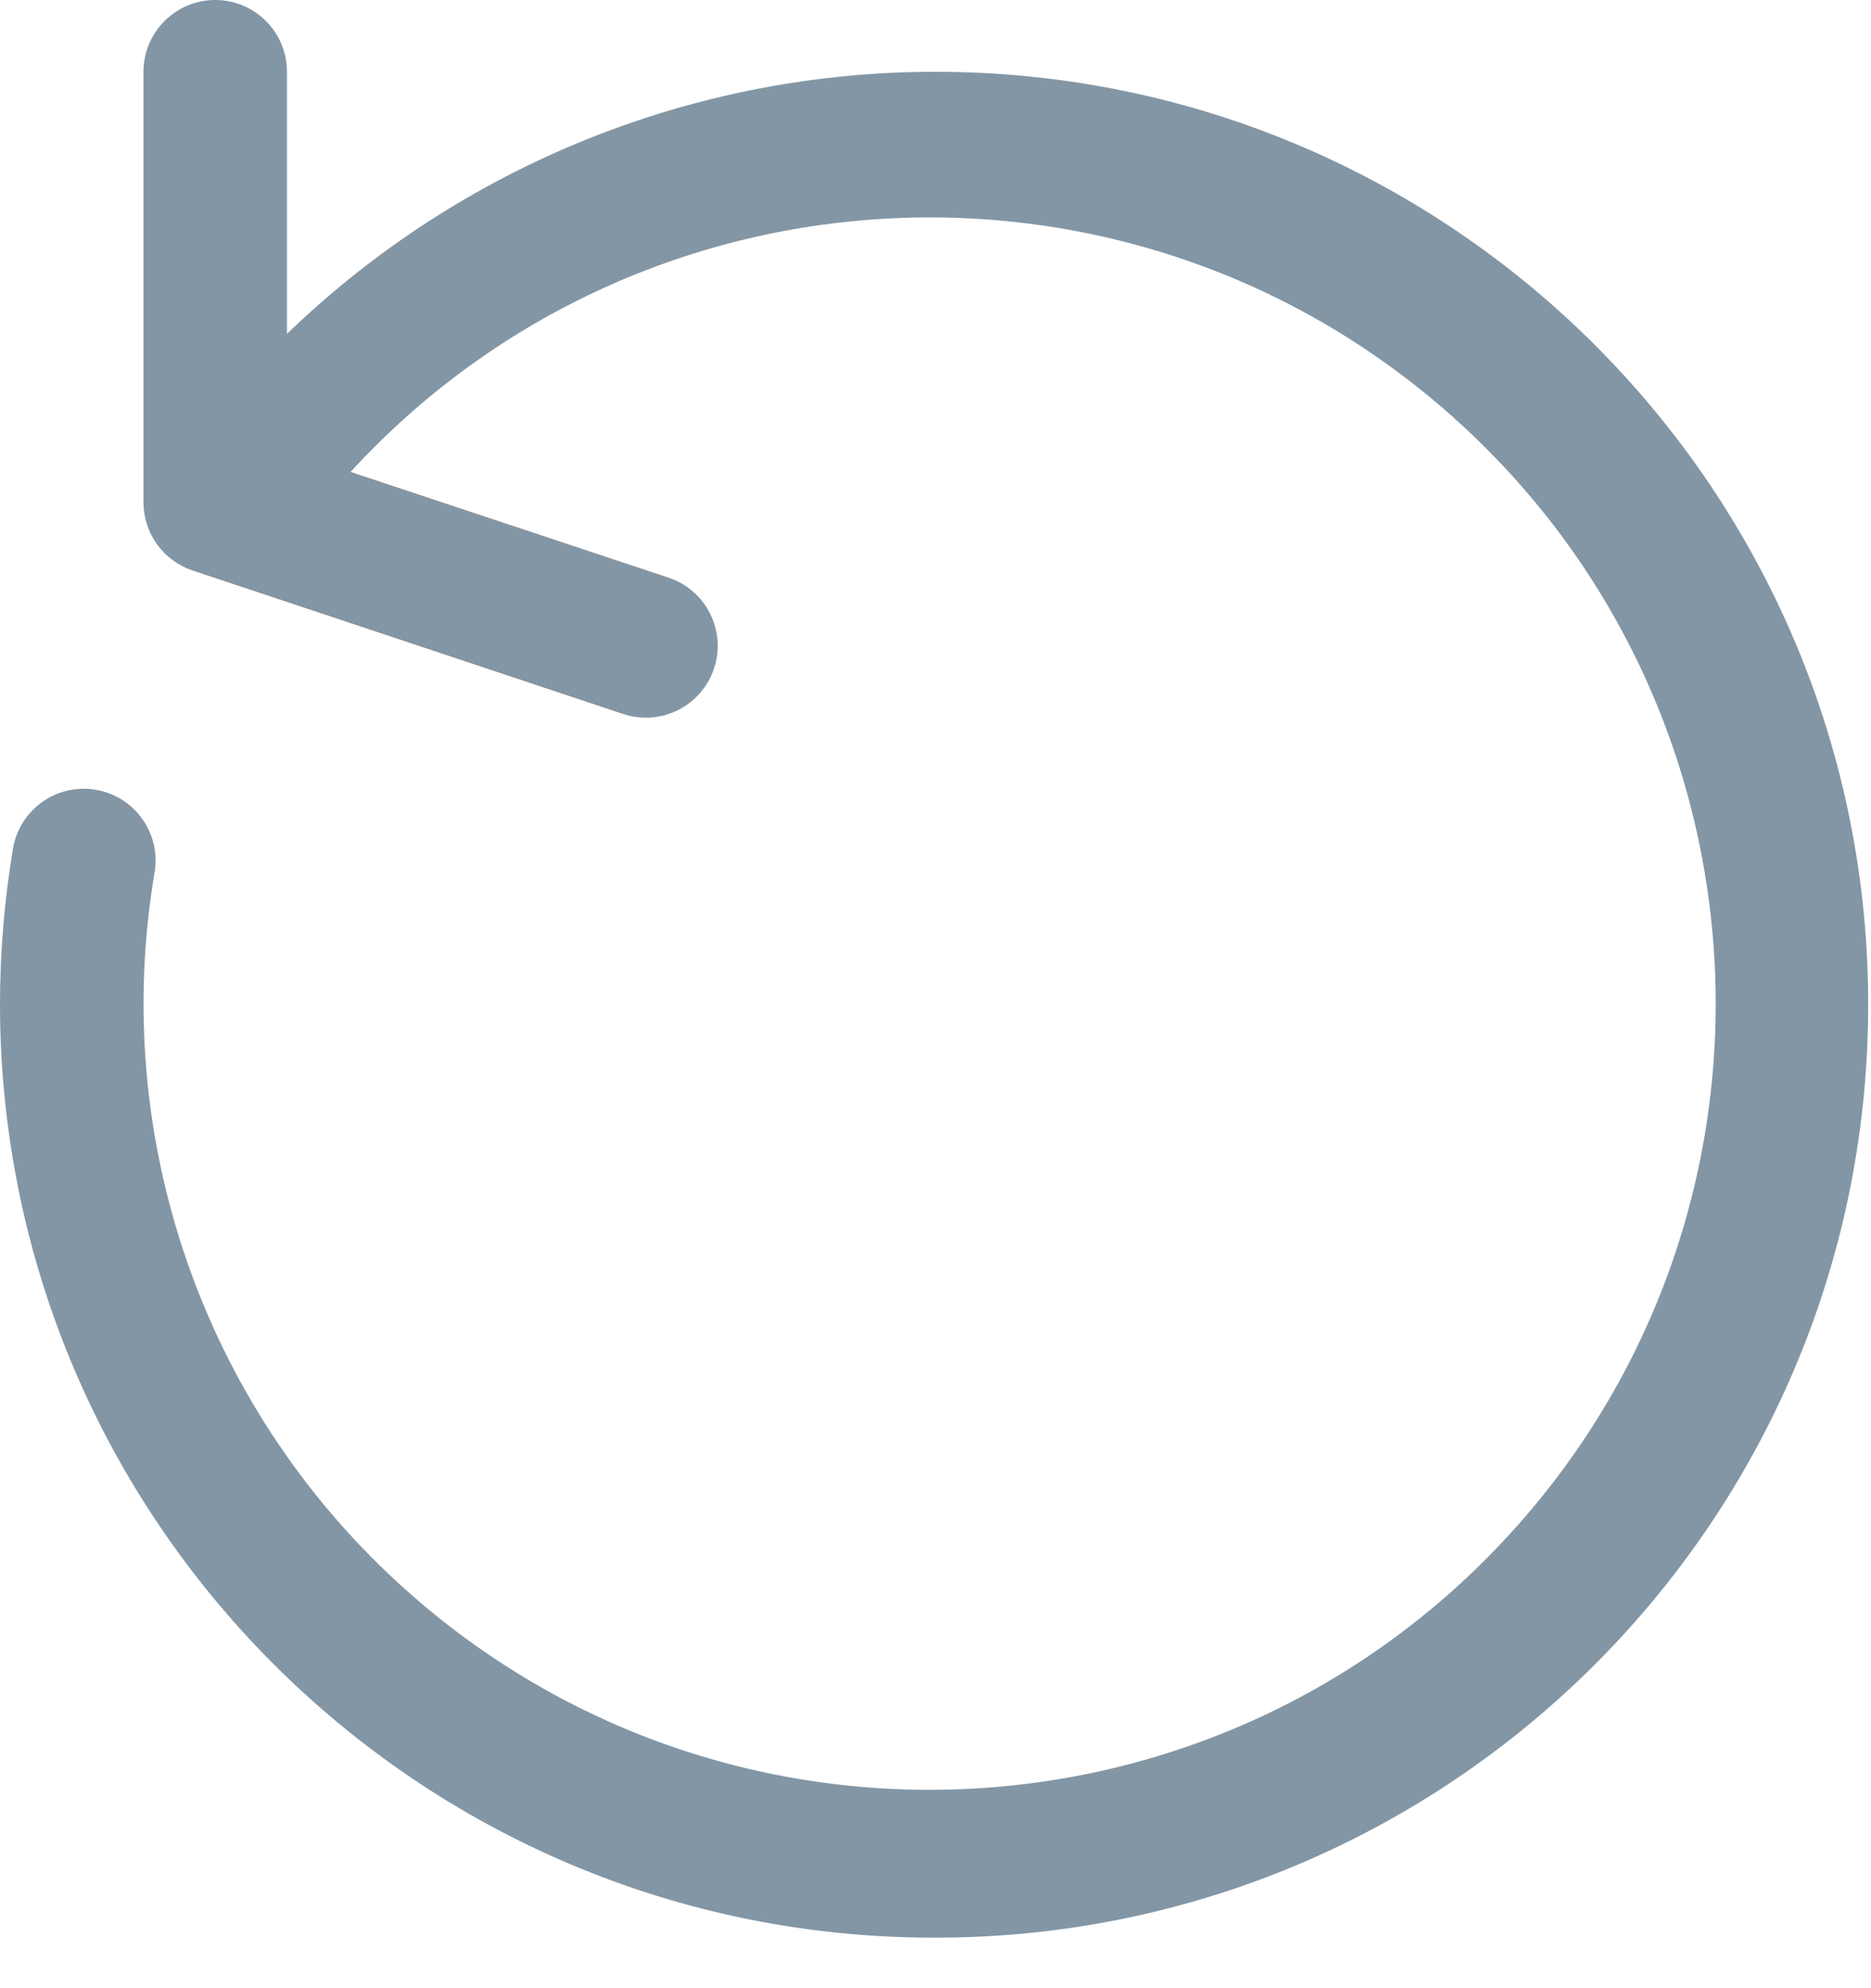 <svg width="16" height="17" viewBox="0 0 16 17" fill="none" xmlns="http://www.w3.org/2000/svg">
<path d="M8.02 0.614C5.944 0.608 3.947 1.412 2.454 2.855V0.614C2.454 0.275 2.18 0 1.841 0C1.502 0 1.227 0.275 1.227 0.614V4.295C1.227 4.56 1.396 4.794 1.647 4.878L5.329 6.105C5.651 6.212 5.999 6.038 6.106 5.716C6.213 5.394 6.039 5.046 5.717 4.939L2.998 4.035C5.509 1.3 9.762 1.119 12.496 3.63C15.231 6.141 15.412 10.394 12.901 13.128C10.39 15.863 6.137 16.044 3.403 13.533C1.726 11.993 0.943 9.71 1.321 7.465C1.38 7.132 1.158 6.813 0.824 6.754C0.49 6.694 0.172 6.917 0.112 7.25C0.112 7.254 0.111 7.257 0.11 7.261C0.037 7.701 3.59551e-05 8.145 0 8.591C0.005 12.994 3.574 16.563 7.977 16.568C12.383 16.58 15.964 13.018 15.976 8.612C15.988 4.207 12.426 0.626 8.02 0.614Z" fill="#8396A5"/>
</svg>
